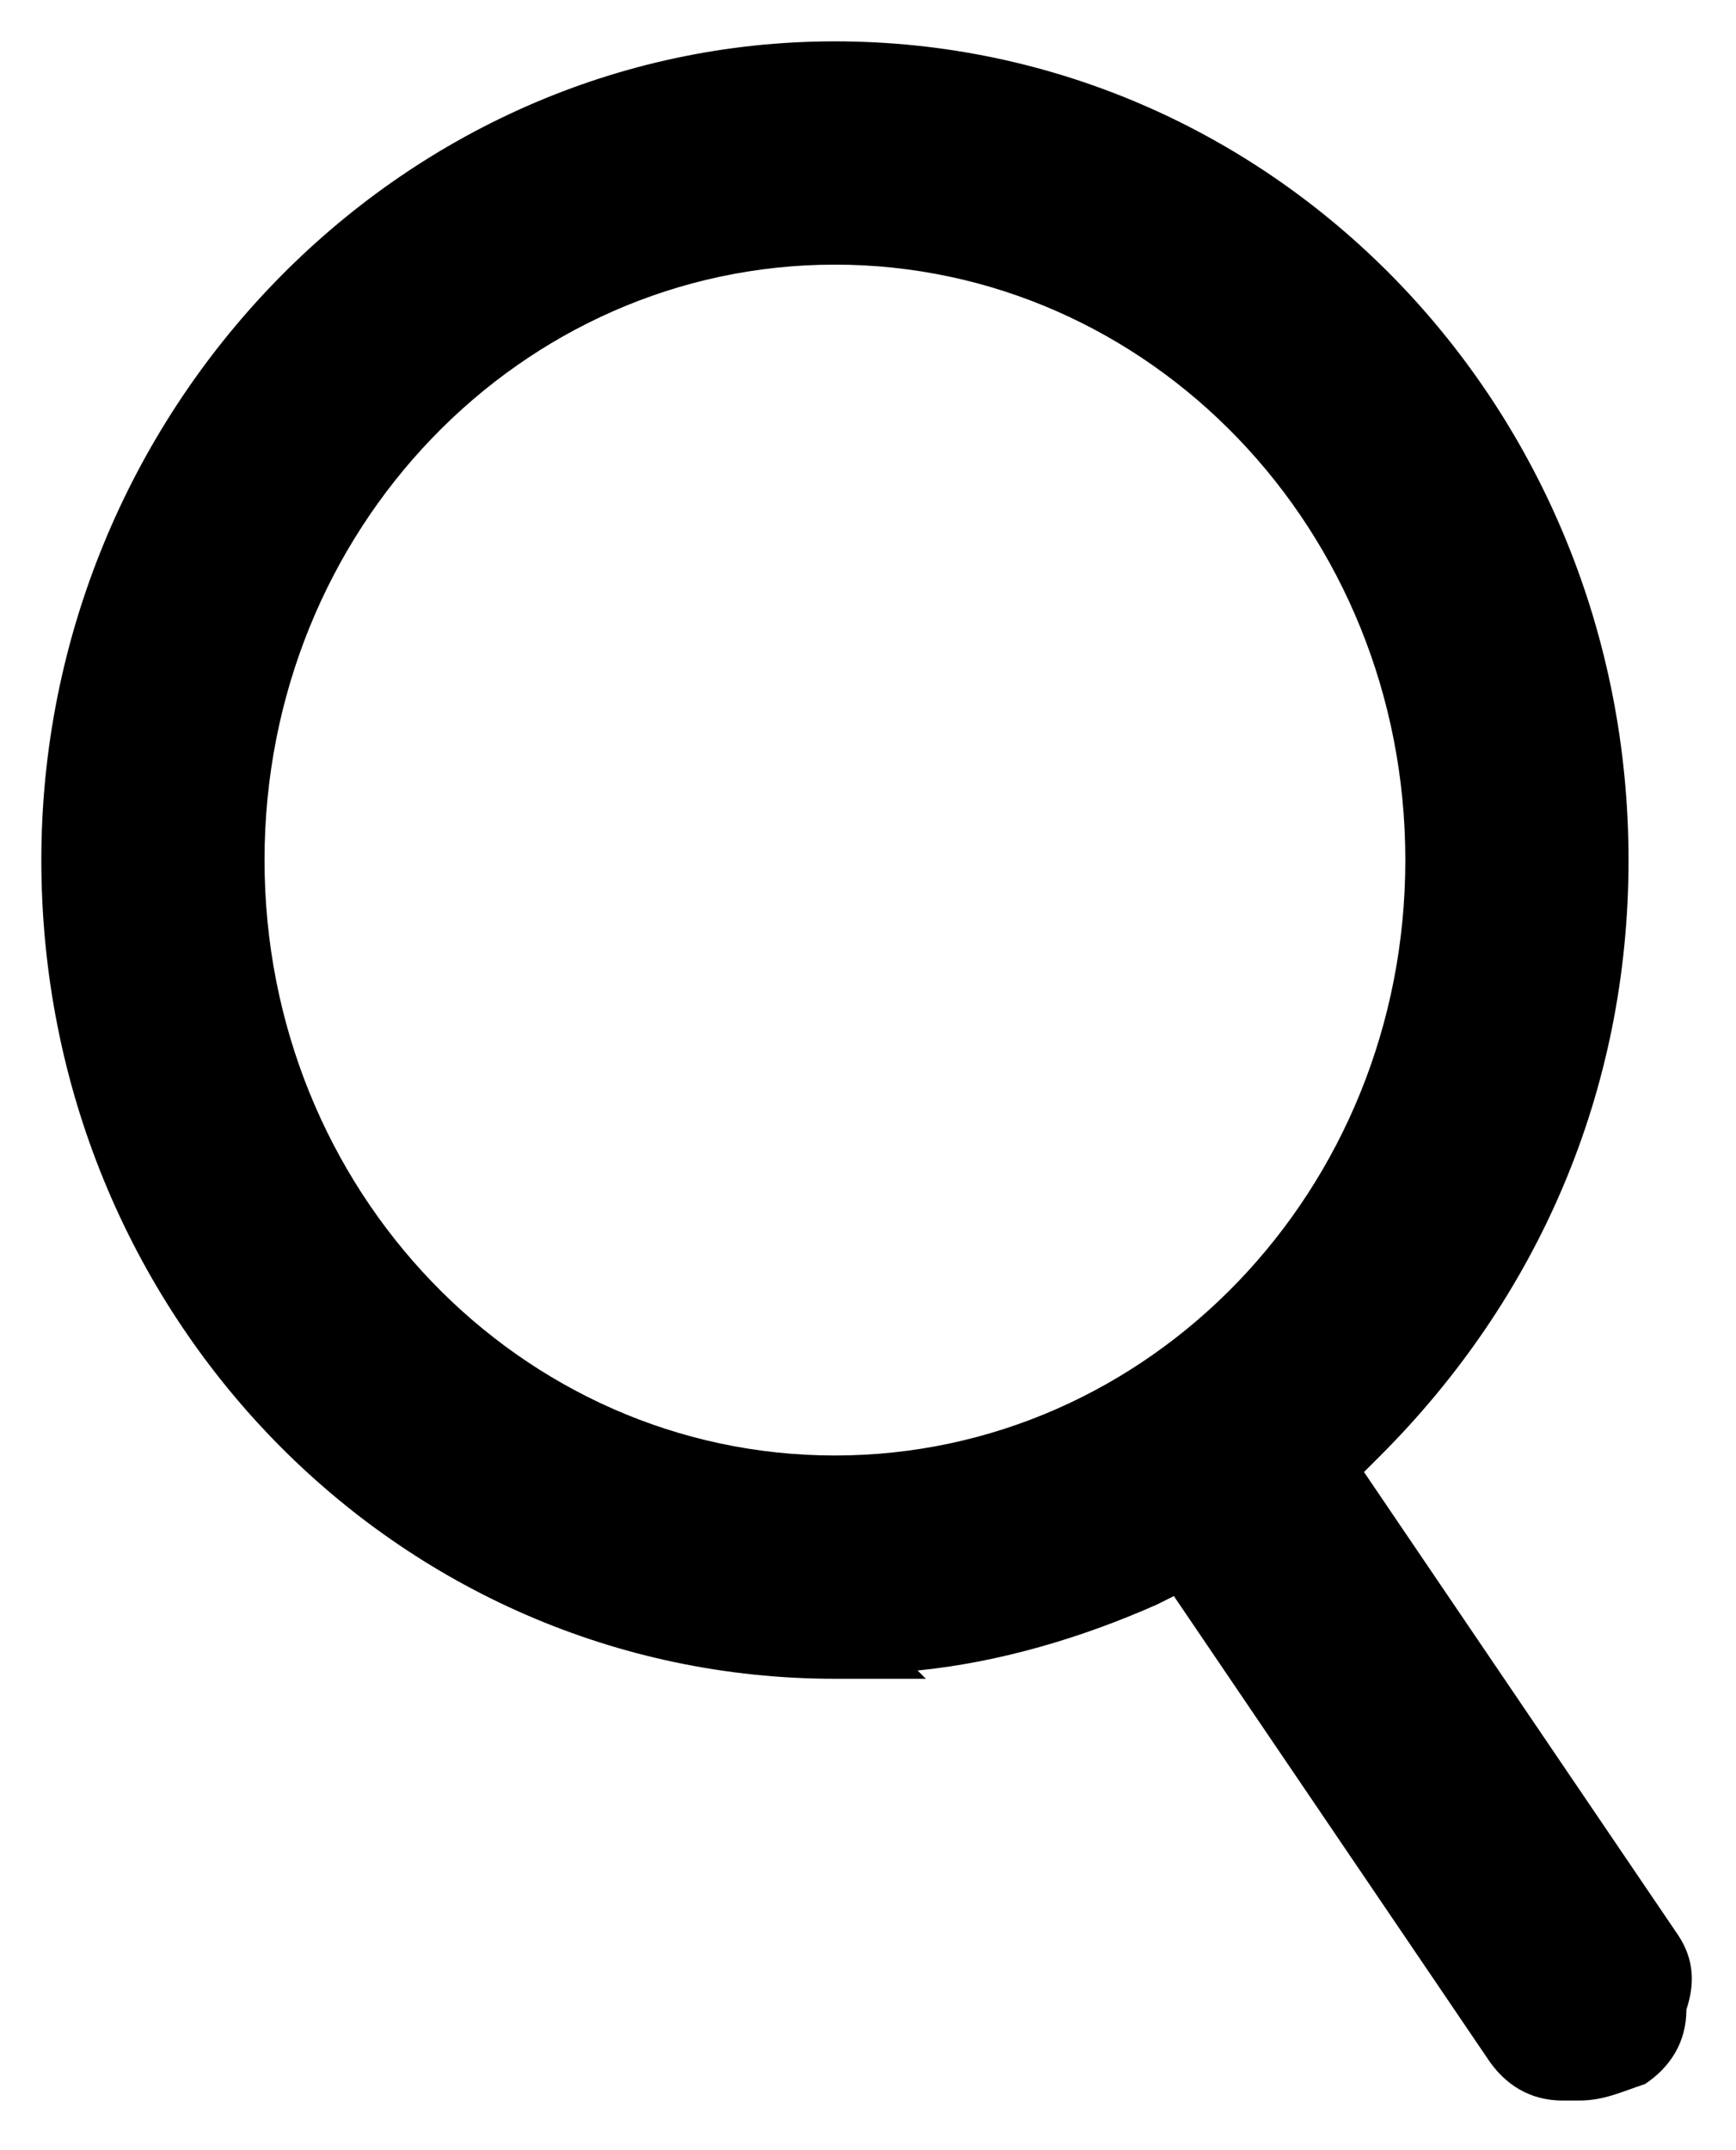 <?xml version="1.0" encoding="utf-8"?>
<!-- Generator: Adobe Illustrator 27.0.0, SVG Export Plug-In . SVG Version: 6.00 Build 0)  -->
<svg version="1.1" id="Layer_1" xmlns="http://www.w3.org/2000/svg" xmlns:xlink="http://www.w3.org/1999/xlink" x="0px" y="0px"
	 viewBox="0 0 21 26" style="enable-background:new 0 0 21 26;" xml:space="preserve">
<path d="M20.3,23.4l-3.8-5.6l0.2-0.2c1.9-1.9,3-4.4,3-7.2c0-5.5-4.3-9.9-9.6-9.9c-5.3,0-9.6,4.5-9.6,9.9c0,5.5,4.3,9.9,9.6,9.9h1.1
	l-0.1-0.1c1-0.1,2-0.4,2.9-0.8l0.2-0.1l3.8,5.6c0.2,0.3,0.5,0.5,0.9,0.5c0.1,0,0.2,0,0.2,0c0.3,0,0.5-0.1,0.8-0.2
	c0.3-0.2,0.5-0.5,0.5-0.9C20.5,24,20.5,23.7,20.3,23.4z M17,10.4c0,4-3.1,7.2-6.9,7.2c-3.8,0-6.9-3.2-6.9-7.2c0-4,3.1-7.2,6.9-7.2
	C13.9,3.2,17,6.4,17,10.4z"/>
</svg>
